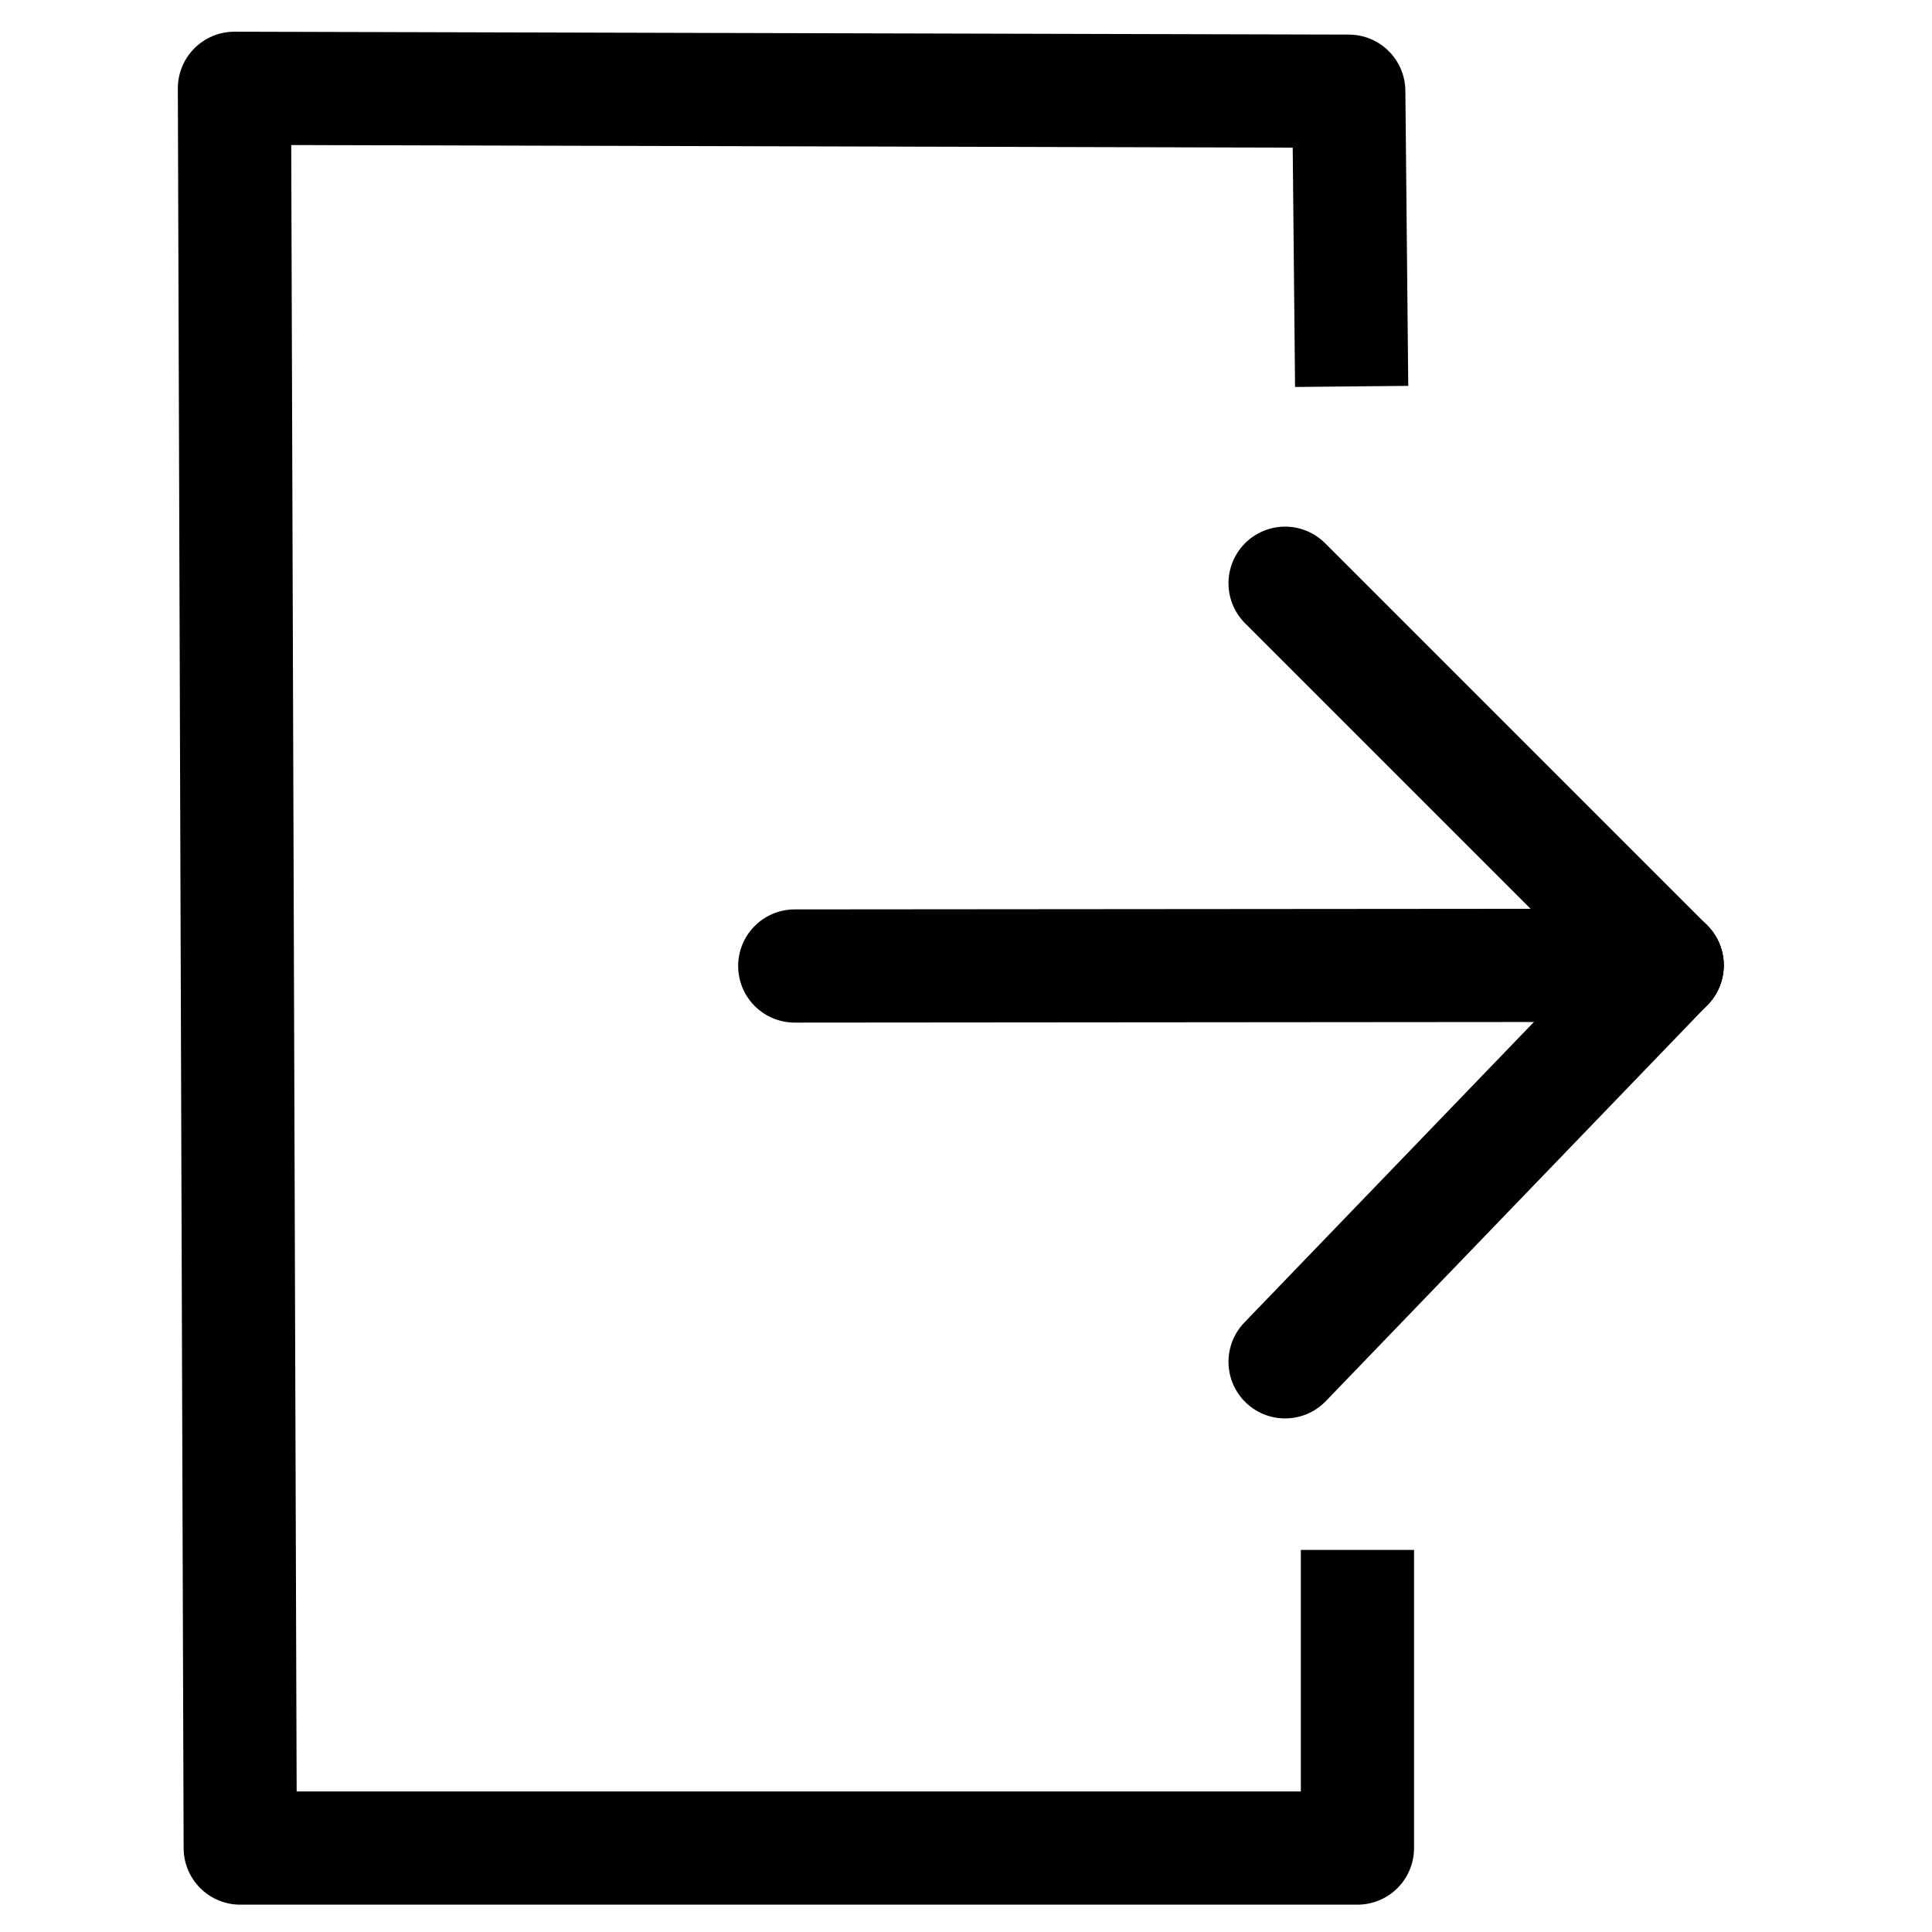 <?xml version="1.0" encoding="UTF-8" standalone="no"?>
<!-- Generator: Adobe Illustrator 19.0.0, SVG Export Plug-In . SVG Version: 6.00 Build 0)  -->

<svg
   xmlns:dc="http://purl.org/dc/elements/1.1/"
   xmlns:cc="http://creativecommons.org/ns#"
   xmlns:rdf="http://www.w3.org/1999/02/22-rdf-syntax-ns#"
   xmlns:svg="http://www.w3.org/2000/svg"
   xmlns="http://www.w3.org/2000/svg"
   xmlns:sodipodi="http://sodipodi.sourceforge.net/DTD/sodipodi-0.dtd"
   xmlns:inkscape="http://www.inkscape.org/namespaces/inkscape"
   version="1.1"
   id="Capa_1"
   x="0px"
   y="0px"
   viewBox="0 0 512 512"
   style="enable-background:new 0 0 512 512;"
   xml:space="preserve"
   sodipodi:docname="logout.svg"
   inkscape:version="0.92.3 (2405546, 2018-03-11)"><defs
   id="defs47">
	

		
	
		
	</defs><sodipodi:namedview
   pagecolor="#ffffff"
   bordercolor="#666666"
   borderopacity="1"
   objecttolerance="10"
   gridtolerance="10"
   guidetolerance="10"
   inkscape:pageopacity="0"
   inkscape:pageshadow="2"
   inkscape:window-width="1303"
   inkscape:window-height="713"
   id="namedview45"
   showgrid="false"
   inkscape:zoom="0.65186406"
   inkscape:cx="-60.600768"
   inkscape:cy="184.14856"
   inkscape:window-x="65"
   inkscape:window-y="27"
   inkscape:window-maximized="1"
   inkscape:current-layer="Capa_1"
   inkscape:snap-object-midpoints="true"
   inkscape:snap-smooth-nodes="true"
   inkscape:snap-intersection-paths="true"
   inkscape:object-paths="true"
   inkscape:snap-bbox="true"
   inkscape:snap-bbox-midpoints="true"
   inkscape:snap-midpoints="true"
   inkscape:snap-center="true" />


<g
   id="g14"
   style="stroke-width:30;stroke-miterlimit:4;stroke-dasharray:none">
</g>
<g
   id="g16"
   style="stroke-width:30;stroke-miterlimit:4;stroke-dasharray:none">
</g>
<g
   id="g18"
   style="stroke-width:30;stroke-miterlimit:4;stroke-dasharray:none">
</g>
<g
   id="g20"
   style="stroke-width:30;stroke-miterlimit:4;stroke-dasharray:none">
</g>
<g
   id="g22"
   style="stroke-width:30;stroke-miterlimit:4;stroke-dasharray:none">
</g>
<g
   id="g24"
   style="stroke-width:30;stroke-miterlimit:4;stroke-dasharray:none">
</g>
<g
   id="g26"
   style="stroke-width:30;stroke-miterlimit:4;stroke-dasharray:none">
</g>
<g
   id="g28"
   style="stroke-width:30;stroke-miterlimit:4;stroke-dasharray:none">
</g>
<g
   id="g30"
   style="stroke-width:30;stroke-miterlimit:4;stroke-dasharray:none">
</g>
<g
   id="g32"
   style="stroke-width:30;stroke-miterlimit:4;stroke-dasharray:none">
</g>
<g
   id="g34"
   style="stroke-width:30;stroke-miterlimit:4;stroke-dasharray:none">
</g>
<g
   id="g36"
   style="stroke-width:30;stroke-miterlimit:4;stroke-dasharray:none">
</g>
<g
   id="g38"
   style="stroke-width:30;stroke-miterlimit:4;stroke-dasharray:none">
</g>
<g
   id="g40"
   style="stroke-width:30;stroke-miterlimit:4;stroke-dasharray:none">
</g>
<g
   id="g42"
   style="stroke-width:30;stroke-miterlimit:4;stroke-dasharray:none">
</g>
<g
   id="g881"
   style="stroke-width:30;stroke-miterlimit:4;stroke-dasharray:none"><path
     inkscape:connector-curvature="0"
     id="path870"
     d="m 210.617,256 231.193,-0.188"
     style="fill:none;stroke:#000000;stroke-width:30;stroke-linecap:round;stroke-linejoin:round;stroke-opacity:1;stroke-miterlimit:4;stroke-dasharray:none" /><path
     inkscape:connector-curvature="0"
     id="path872"
     d="M 441.81,255.812 340.562,360.895"
     style="fill:none;stroke:#000000;stroke-width:30;stroke-linecap:round;stroke-linejoin:round;stroke-opacity:1;stroke-miterlimit:4;stroke-dasharray:none" /><path
     inkscape:connector-curvature="0"
     id="path874"
     d="M 441.81,255.812 340.562,154.564"
     style="fill:none;stroke:#000000;stroke-width:30;stroke-linecap:round;stroke-linejoin:round;stroke-opacity:1;stroke-miterlimit:4;stroke-dasharray:none" /></g><path
   style="fill:none;stroke:#000000;stroke-width:30;stroke-linecap:butt;stroke-linejoin:round;stroke-opacity:1;stroke-miterlimit:4;stroke-dasharray:none"
   d="m 359.738,410.752 v 79.004 H 63.664 L 62.13,23.401 357.436,24.168 l 0.767,78.237"
   id="path876"
   inkscape:connector-curvature="0" /></svg>